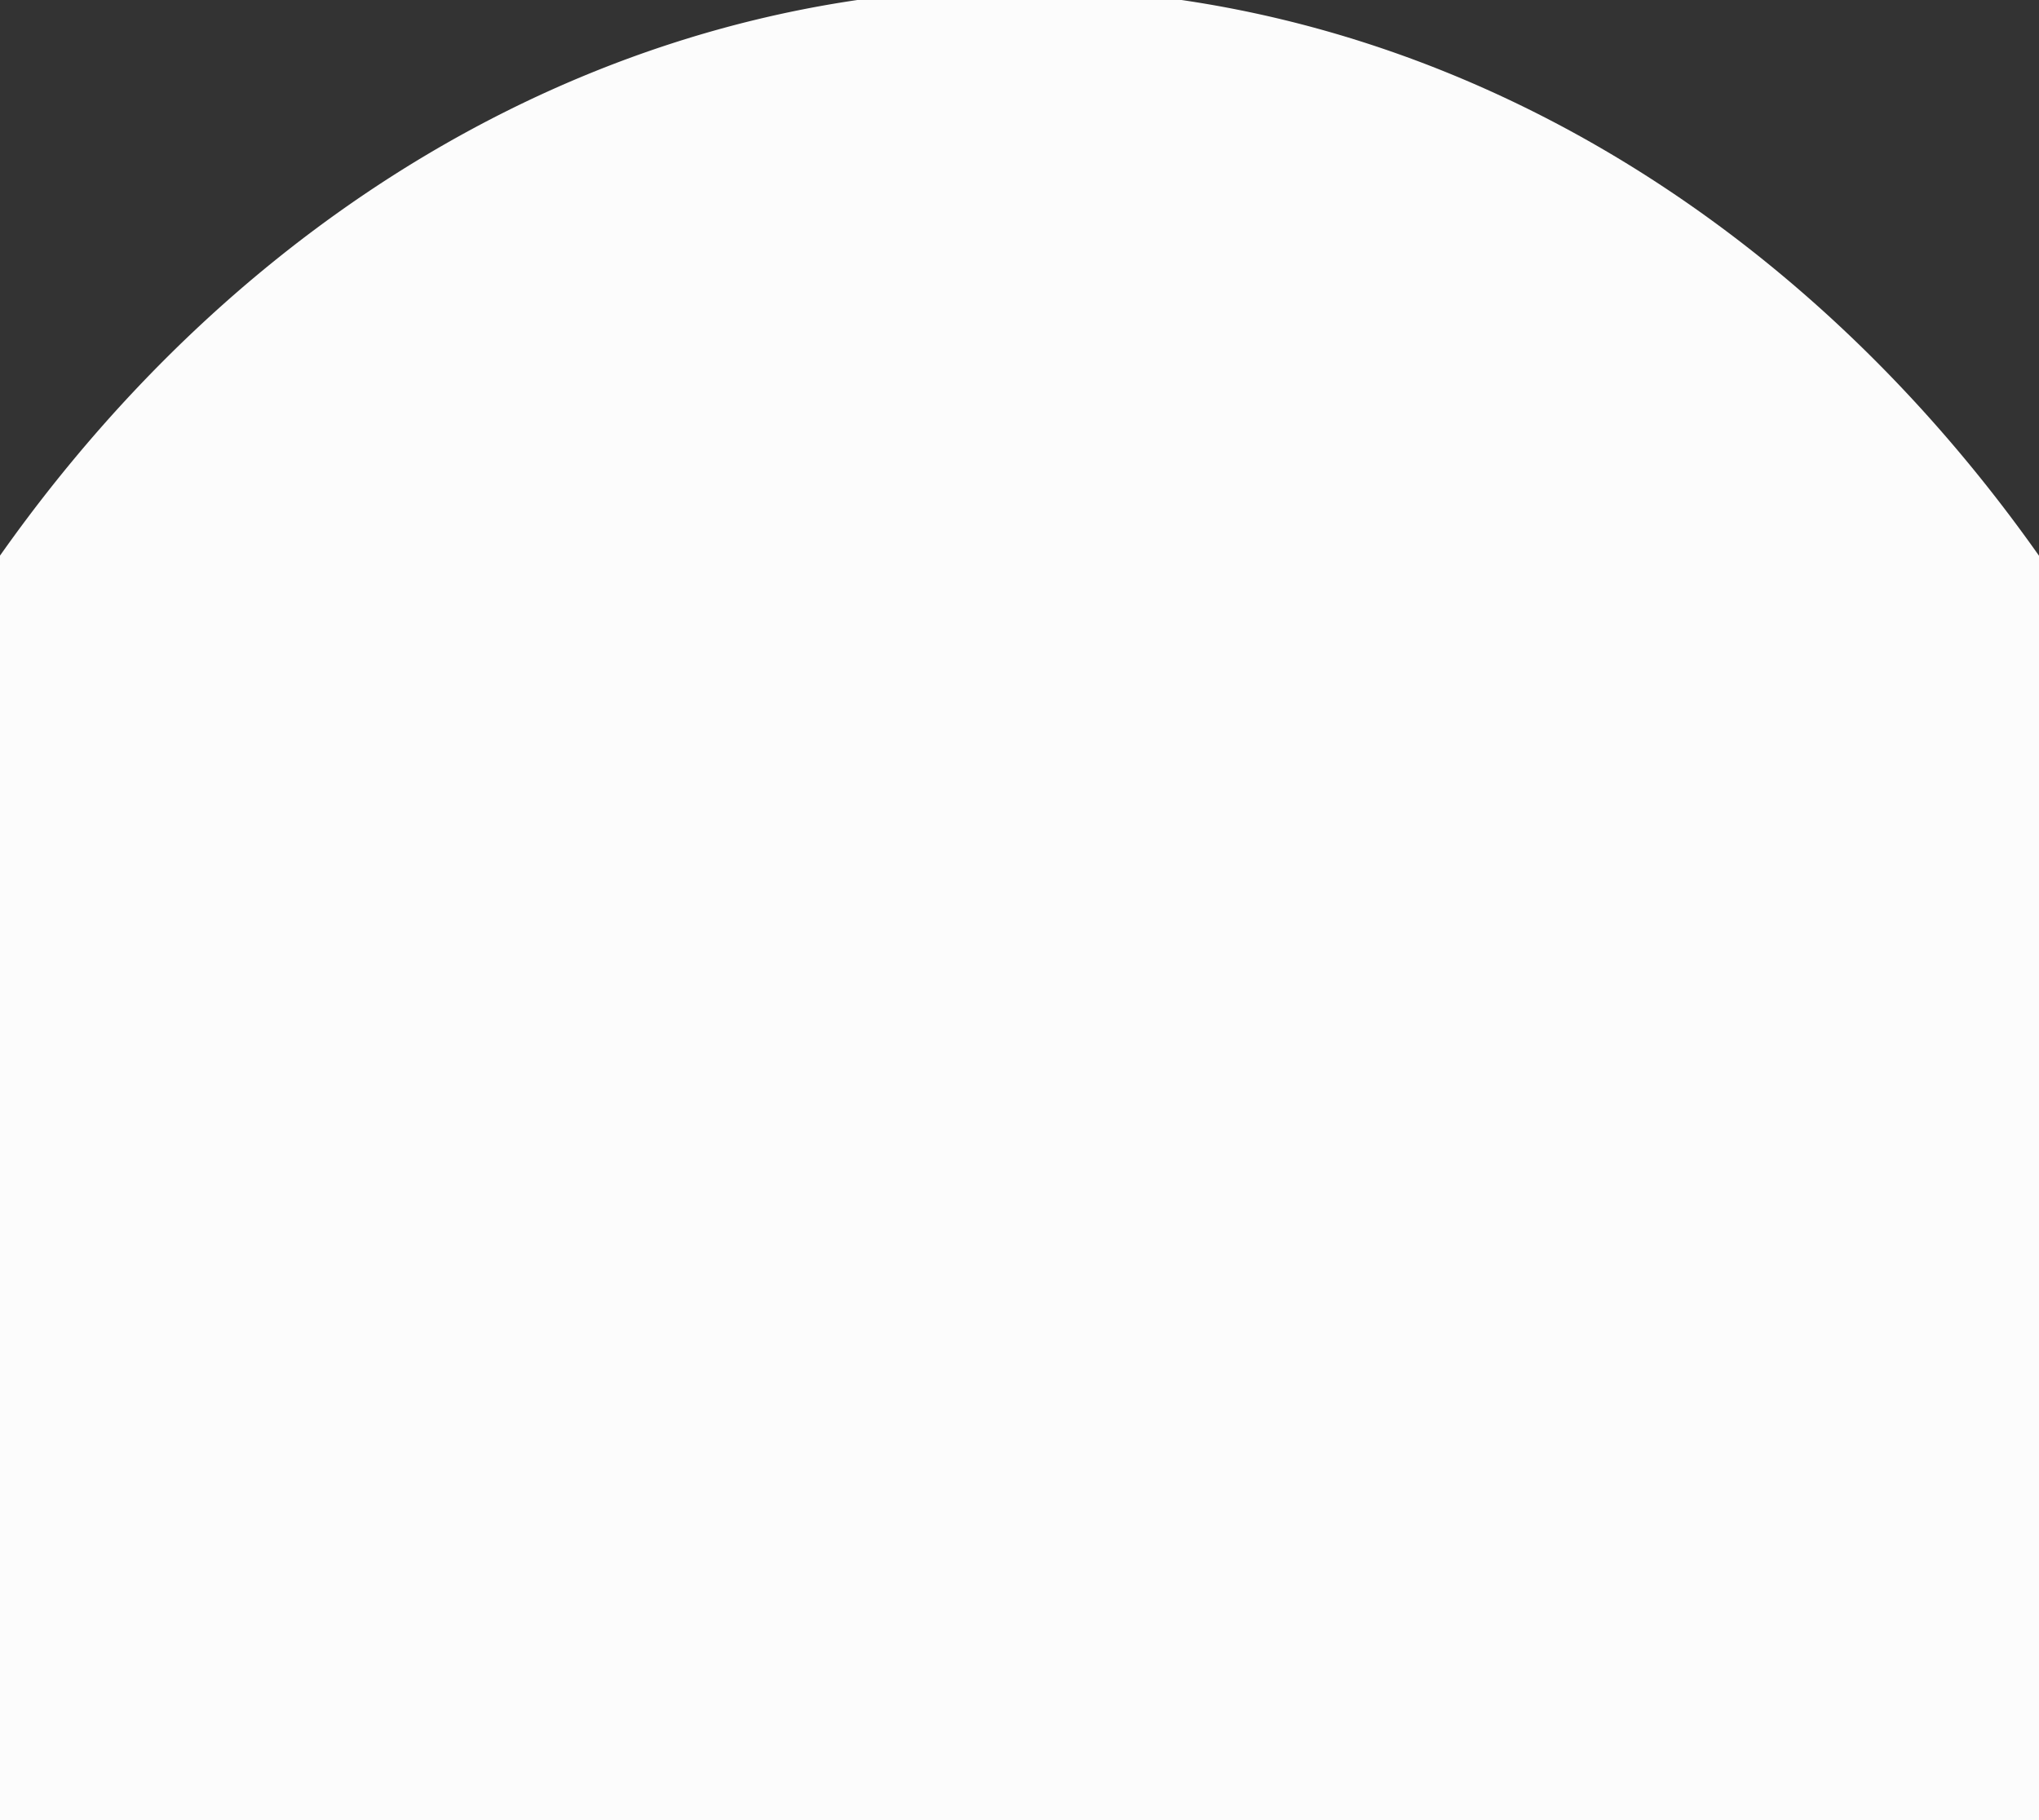 <?xml version="1.0" encoding="UTF-8" standalone="no"?>
<svg xmlns="http://www.w3.org/2000/svg" height="25" width="28" version="1.1" xmlns:xlink="http://www.w3.org/1999/xlink">
 <rect width="100%" height="100%" fill="#333333" stroke="none"/>
 <path d="m-4.351 22.053a18.351 22.053 0 1 1 36.701 0h-18.35z" fill="#fcfcfc" steoke="none"/>
 <rect height="3" width="28" y="22" x="0" fill="#fcfcfc" stroke="none"/>
</svg>
